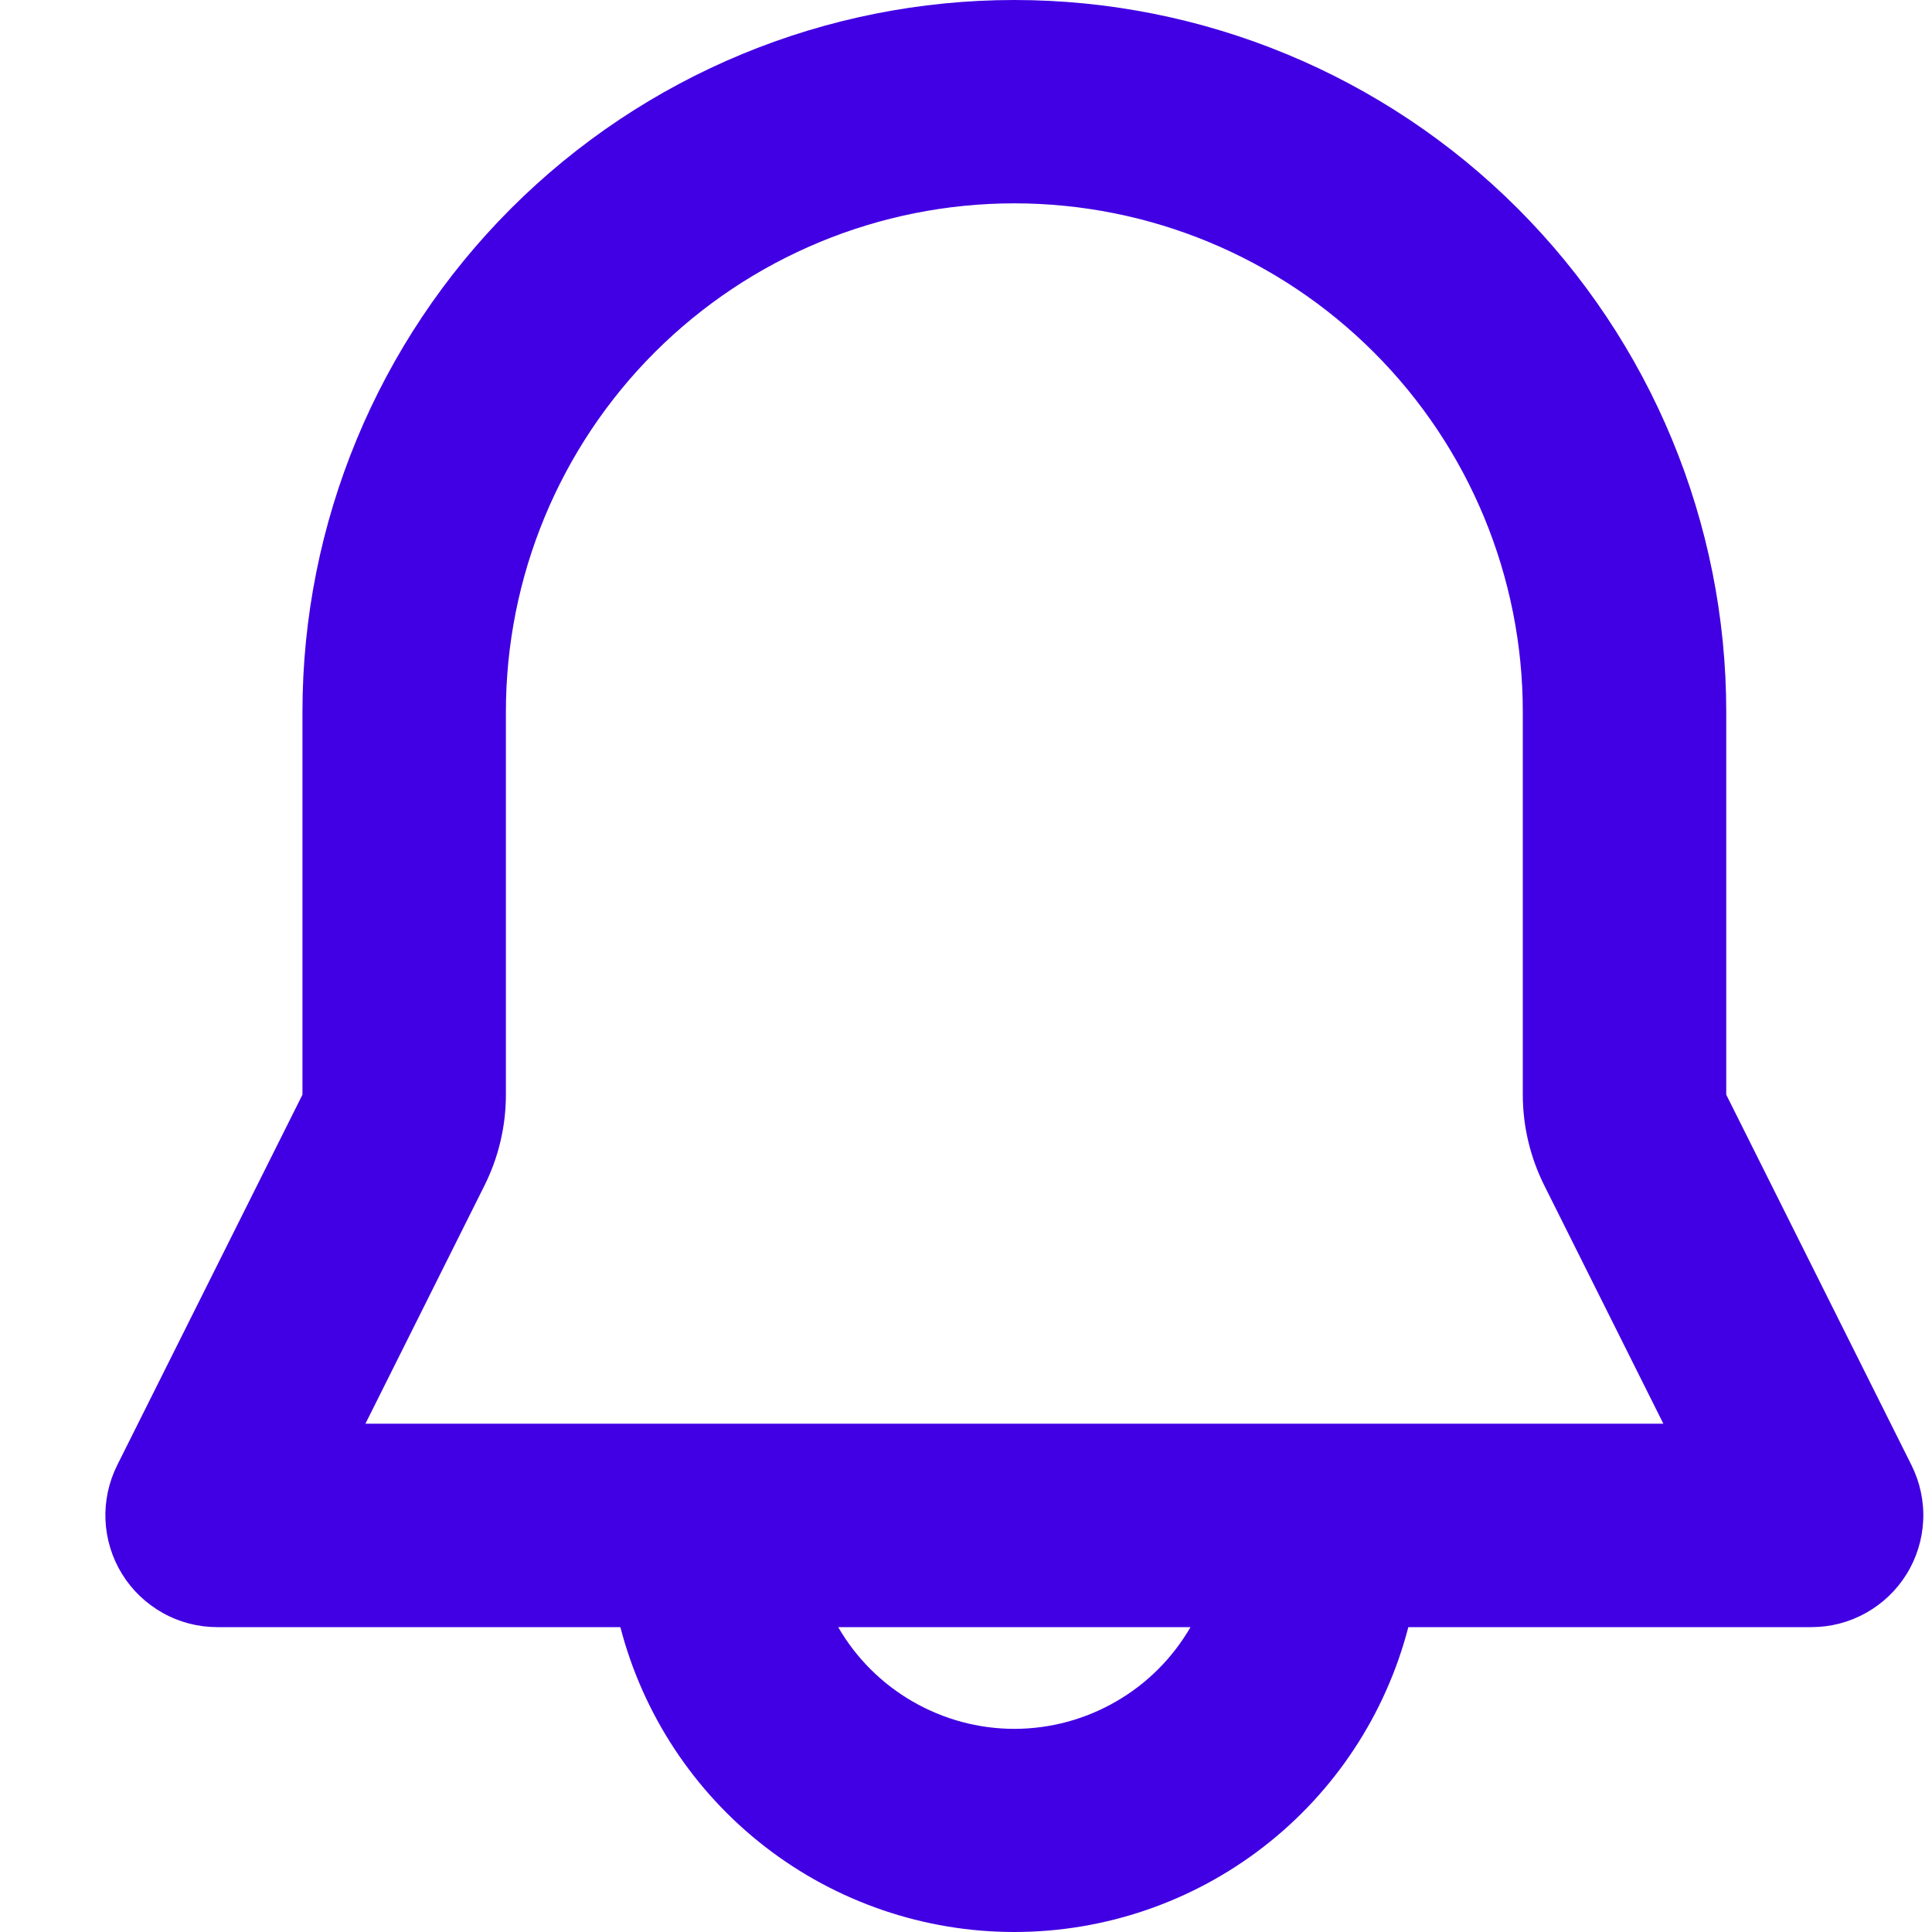 <svg width="20" height="20" viewBox="0 0 20 20" fill="none" xmlns="http://www.w3.org/2000/svg">
<g clip-path="url(#clip0_3458_1898)">
<path fill-rule="evenodd" clip-rule="evenodd" d="M3.131 7.369C3.131 5.415 3.908 3.54 5.29 2.158C6.672 0.776 8.546 0 10.5 0C12.455 0 14.329 0.776 15.711 2.158C17.093 3.54 17.87 5.415 17.87 7.369V11.332L19.788 15.168C19.876 15.345 19.918 15.541 19.909 15.738C19.9 15.935 19.841 16.127 19.737 16.295C19.633 16.463 19.488 16.601 19.316 16.697C19.143 16.794 18.949 16.844 18.752 16.844H14.579C14.345 17.747 13.817 18.548 13.079 19.119C12.341 19.69 11.434 20 10.5 20C9.567 20 8.66 19.69 7.922 19.119C7.184 18.548 6.656 17.747 6.422 16.844H2.249C2.052 16.844 1.857 16.794 1.685 16.697C1.513 16.601 1.368 16.463 1.264 16.295C1.16 16.127 1.101 15.935 1.092 15.738C1.083 15.541 1.125 15.345 1.213 15.168L3.131 11.332V7.369ZM8.677 16.844C8.862 17.164 9.128 17.43 9.448 17.614C9.768 17.799 10.131 17.897 10.5 17.897C10.87 17.897 11.233 17.799 11.553 17.614C11.873 17.43 12.139 17.164 12.324 16.844H8.677ZM10.5 2.105C9.104 2.105 7.766 2.66 6.778 3.647C5.791 4.634 5.237 5.973 5.237 7.369V11.332C5.237 11.659 5.161 11.981 5.015 12.273L3.783 14.738H17.219L15.987 12.273C15.841 11.981 15.764 11.659 15.764 11.332V7.369C15.764 5.973 15.21 4.634 14.222 3.647C13.235 2.66 11.896 2.105 10.5 2.105Z" fill="#4100E3"/>
</g>
<defs>
<clipPath id="clip0_3458_1898">
<rect width="20" height="20" fill="white"/>
</clipPath>
</defs>
</svg>
